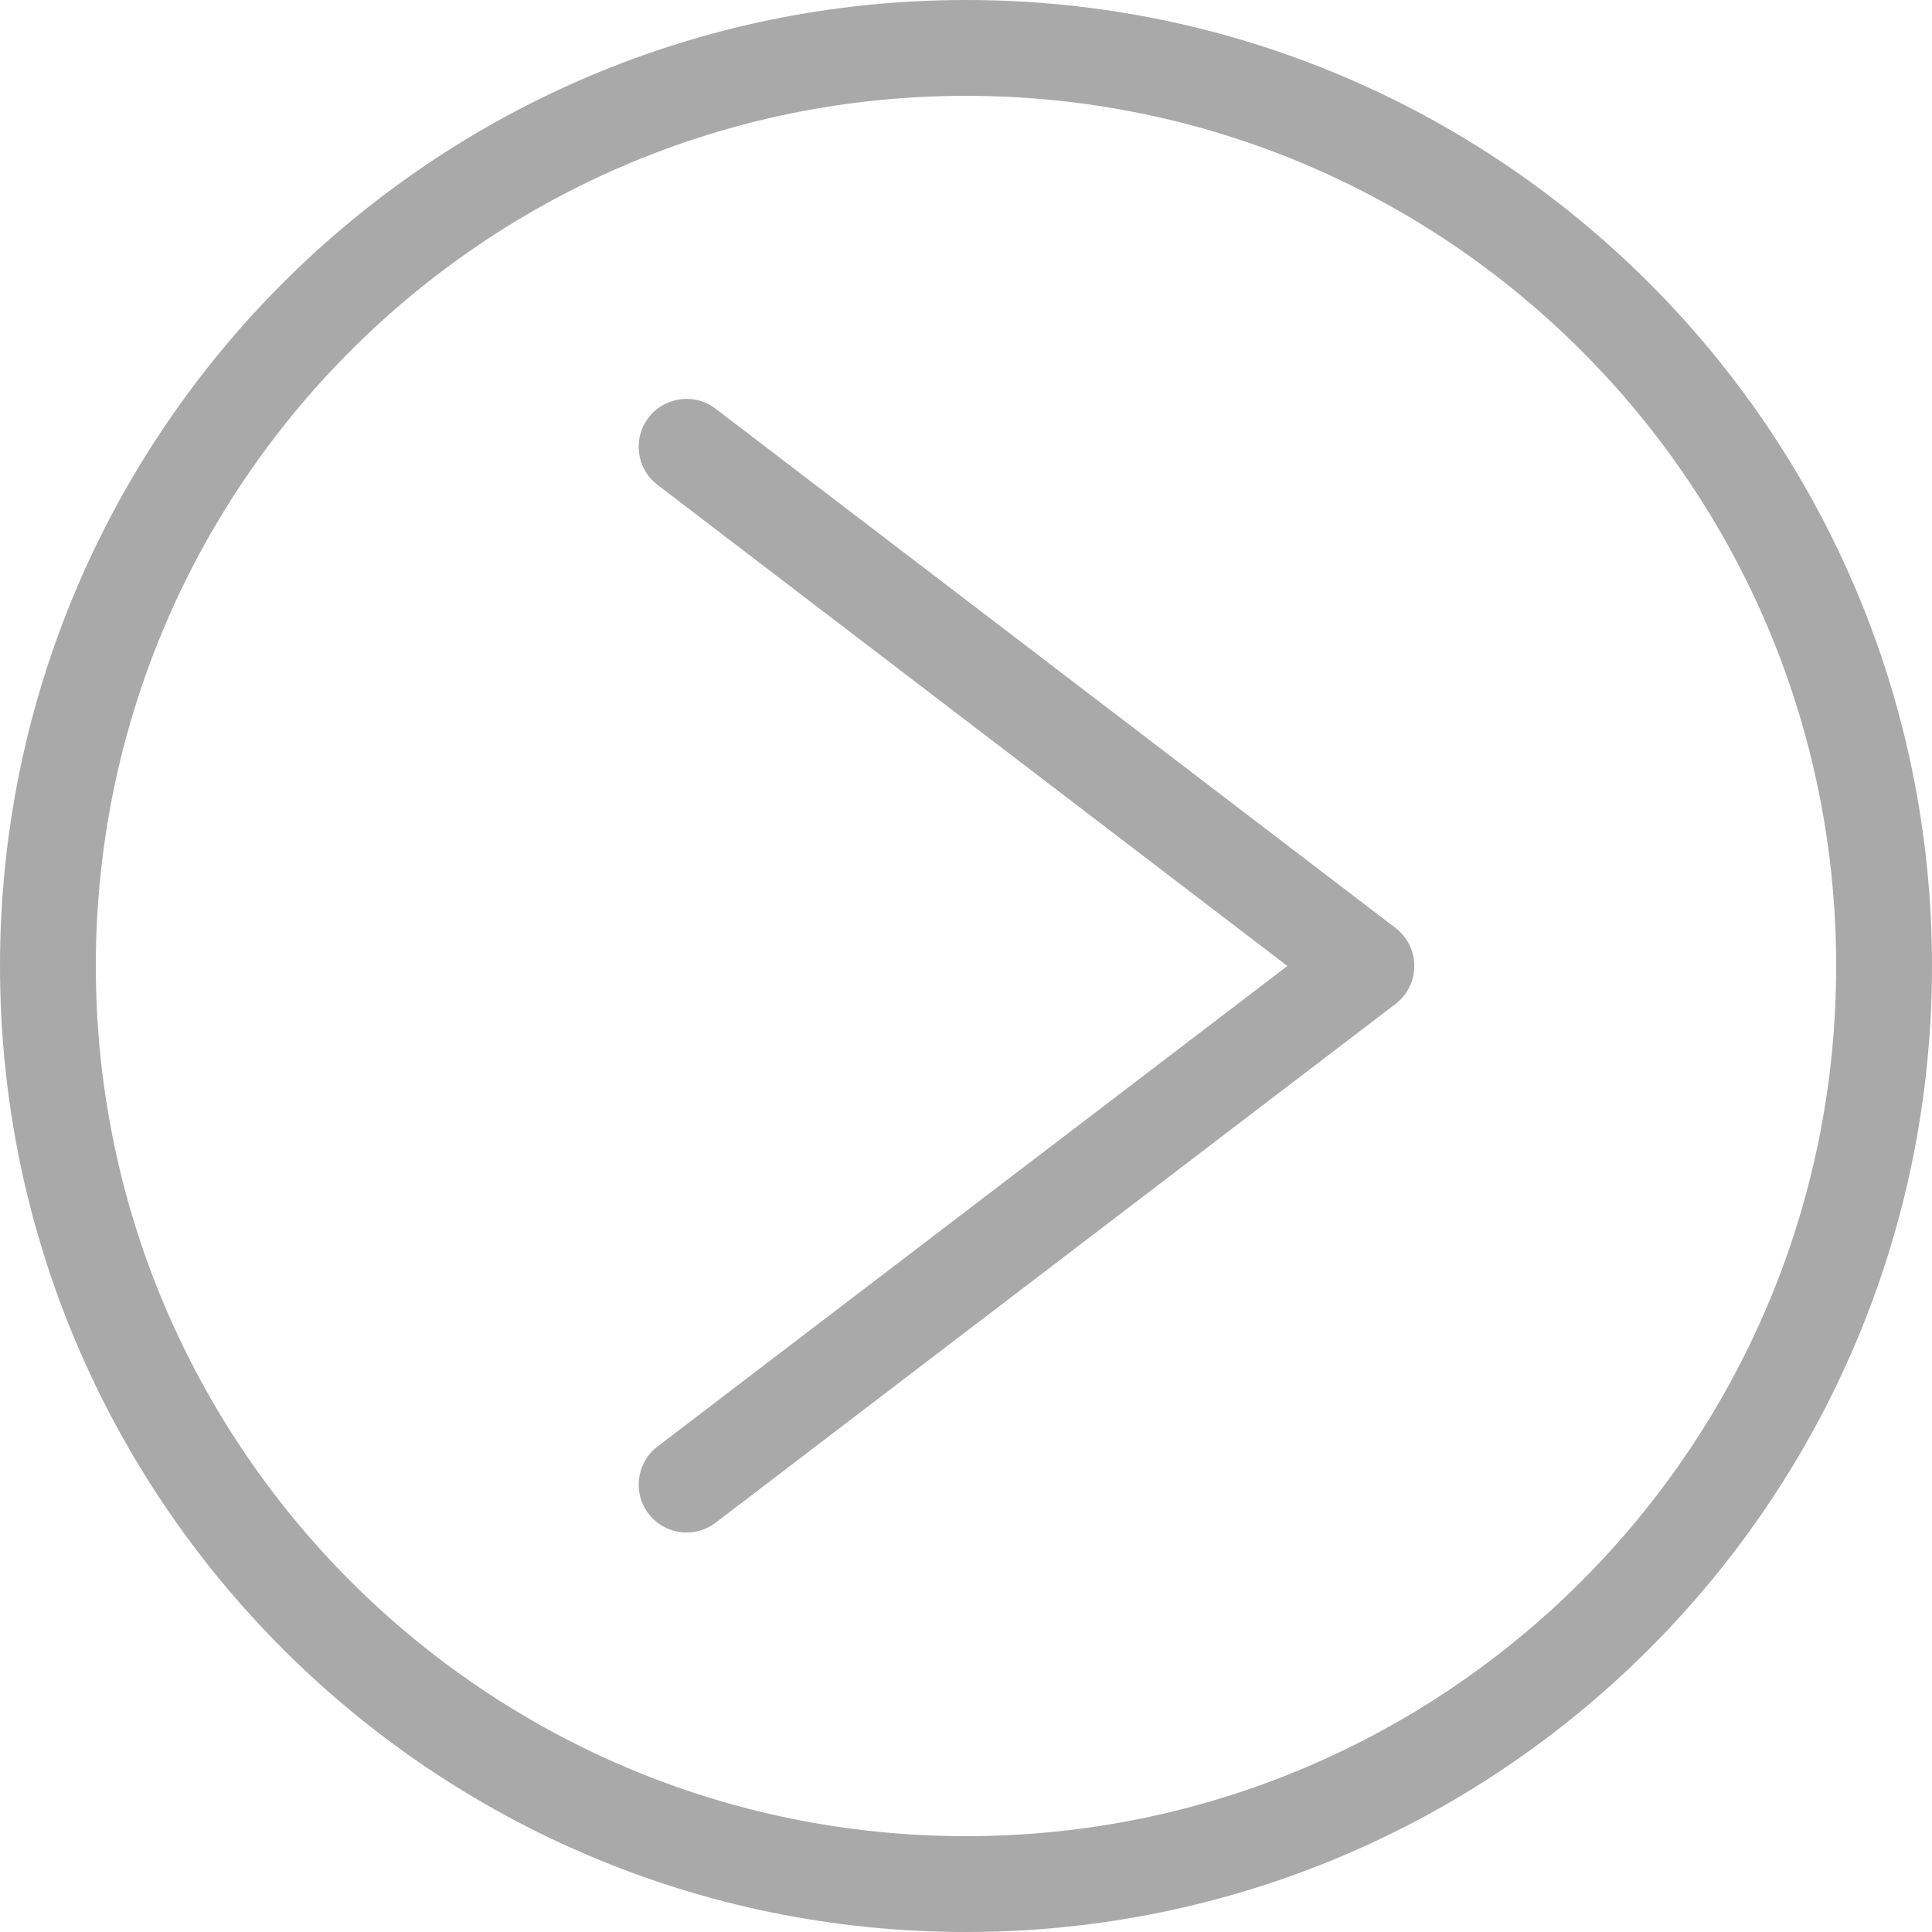 ﻿<?xml version="1.0" encoding="utf-8"?>
<svg version="1.1" xmlns:xlink="http://www.w3.org/1999/xlink" width="20px" height="20px" xmlns="http://www.w3.org/2000/svg">
  <g transform="matrix(1 0 0 1 -305 0 )">
    <path d="M 0 10  C 0 4.477  4.477 0  10 0  C 15.523 0  20 4.477  20 10  C 20 15.523  15.523 20  10 20  C 4.477 20  0 15.523  0 10  Z M 19.008 10  C 19.008 5.024  14.976 0.992  10 0.992  C 5.024 0.992  0.992 5.024  0.992 10  C 0.992 14.976  5.024 19.008  10 19.008  C 14.976 19.008  19.008 14.976  19.008 10  Z M 6.806 5.019  C 6.589 4.853  6.547 4.542  6.713 4.324  C 6.88 4.106  7.191 4.065  7.408 4.231  L 14.446 9.606  C 14.706 9.805  14.705 10.196  14.445 10.394  L 7.408 15.763  C 7.19 15.929  6.879 15.887  6.713 15.669  C 6.547 15.452  6.589 15.141  6.807 14.974  L 13.327 10  L 6.806 5.019  Z " fill-rule="nonzero" fill="#a9a9a9" stroke="none" transform="matrix(1 0 0 1 305 0 )" />
  </g>
</svg>